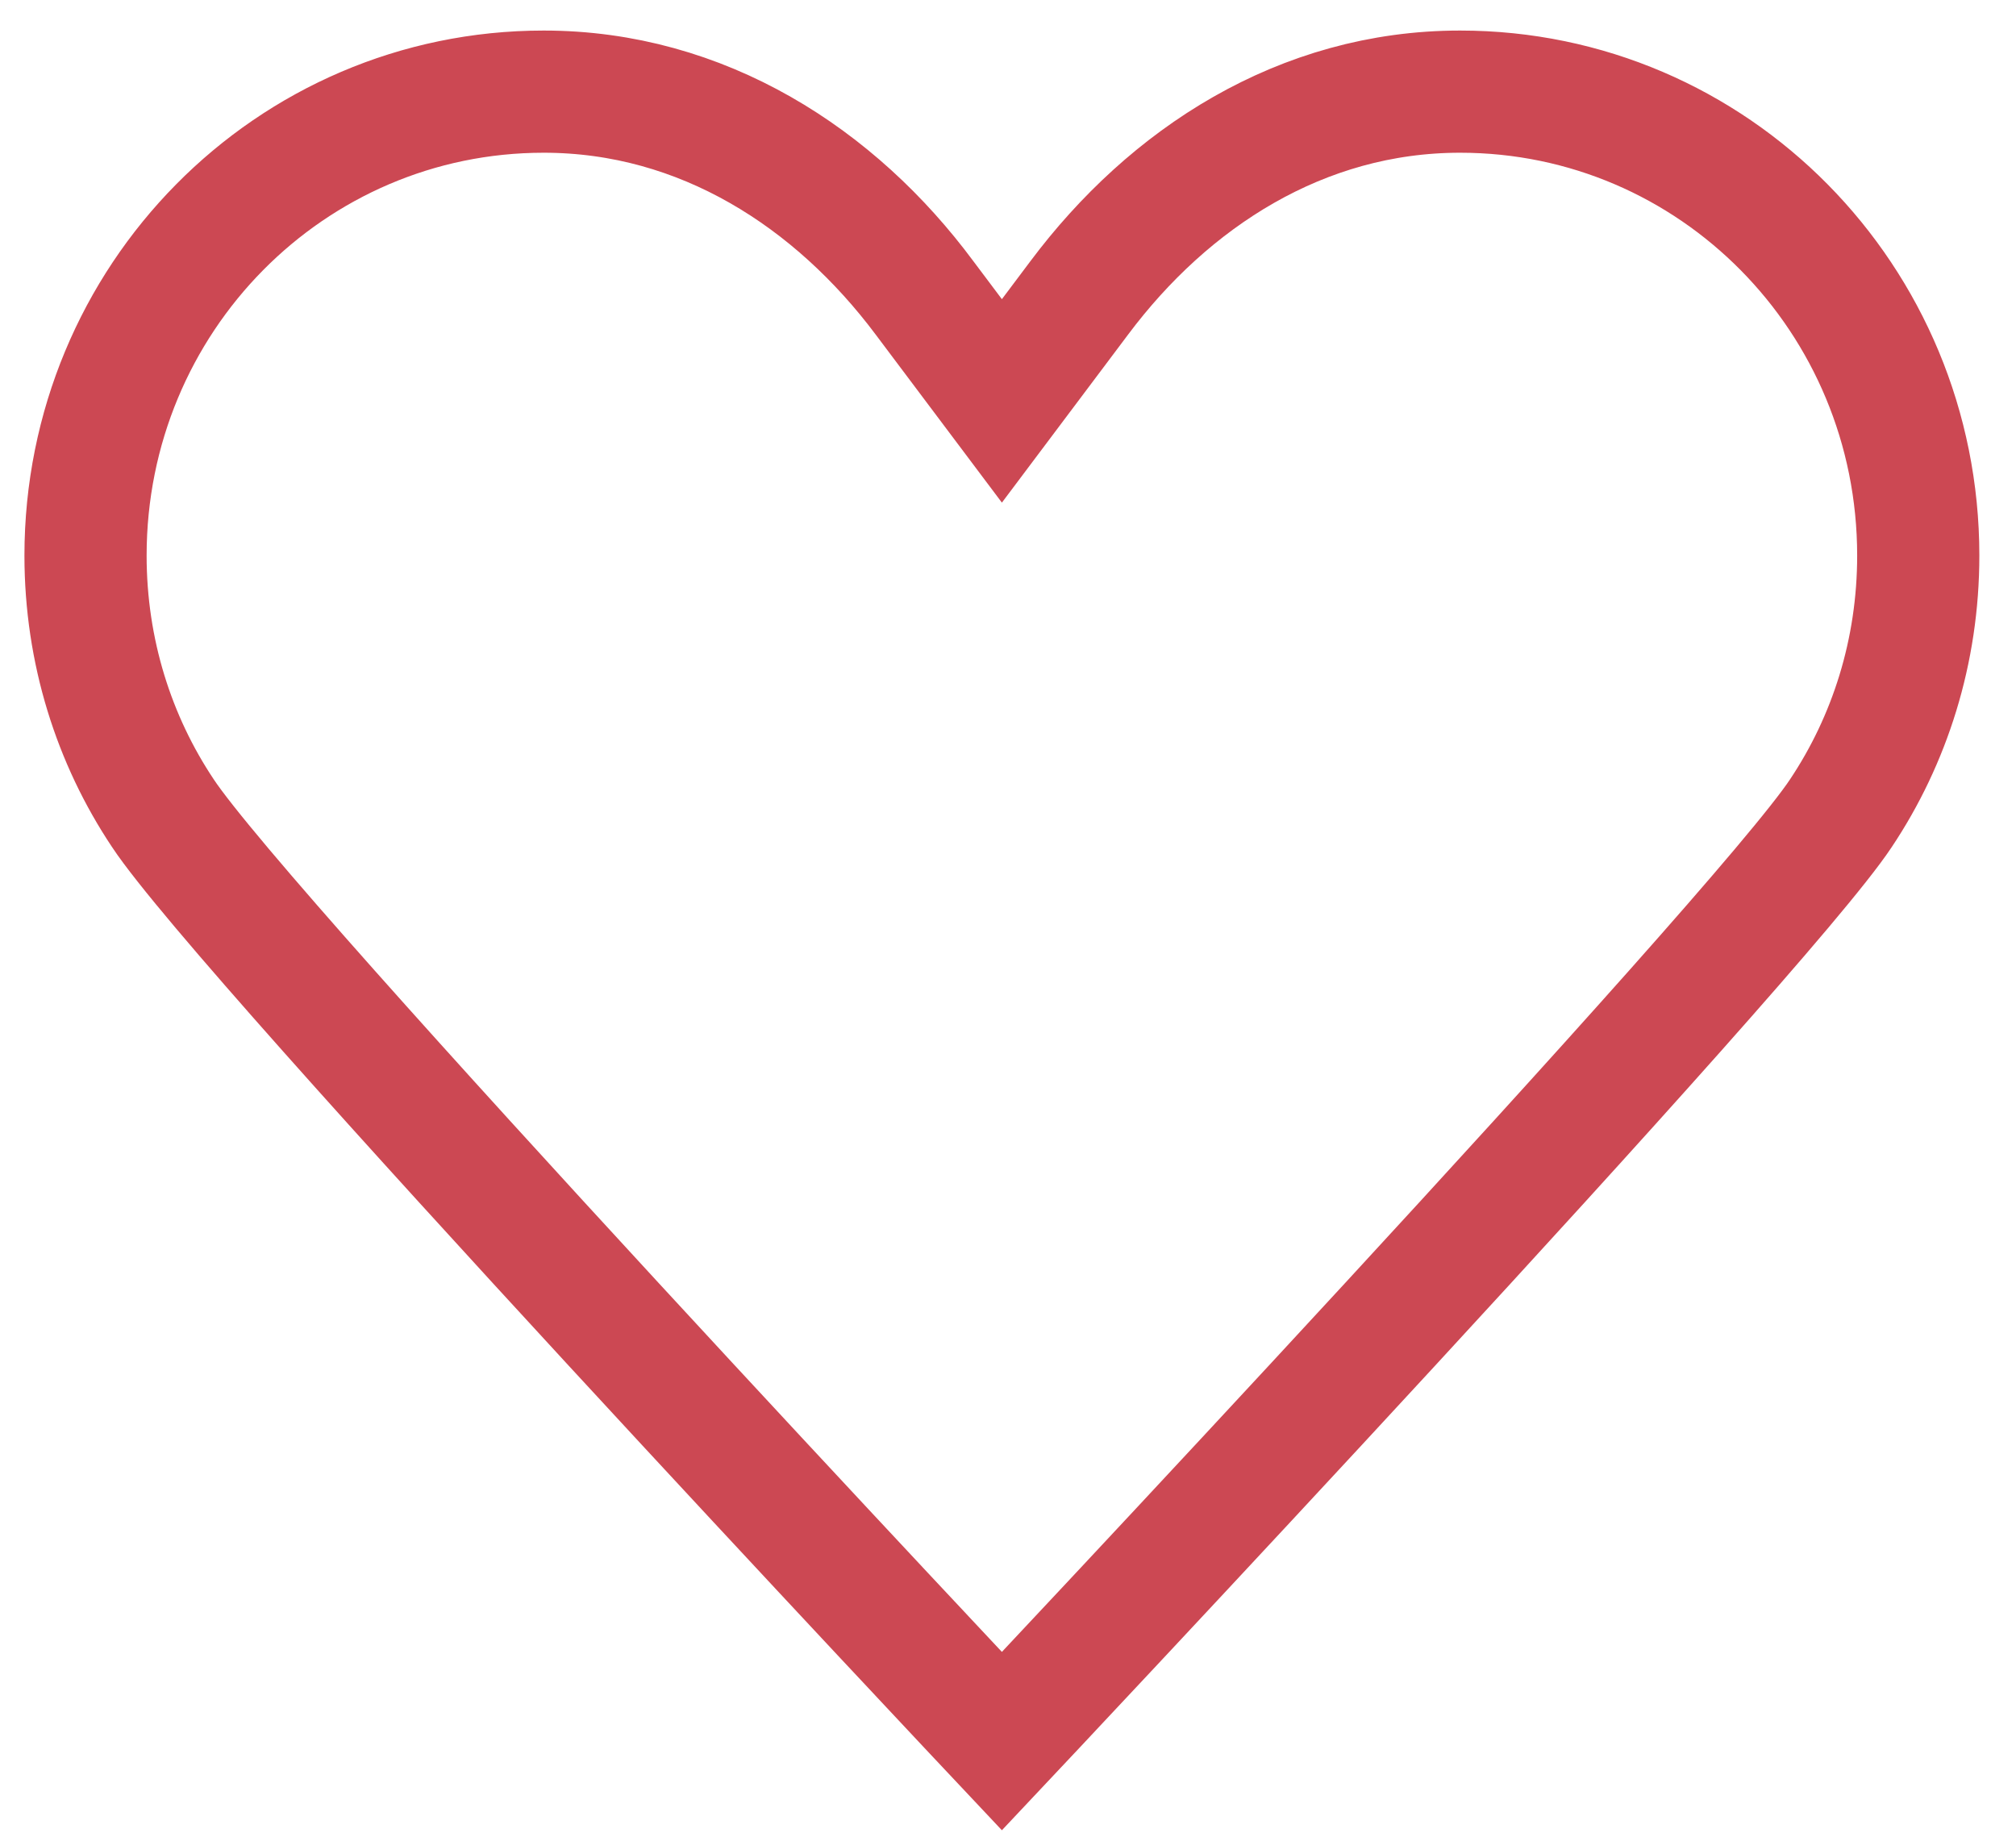 <svg width="33" height="30" viewBox="0 0 33 30" fill="none" xmlns="http://www.w3.org/2000/svg">
<path id="Vector" d="M8.9 1.5C4.75 1.5 1.4 4.892 1.4 9.094C1.4 10.663 1.867 12.114 2.667 13.312C4.017 15.354 16.4 28.5 16.4 28.5C16.4 28.5 28.783 15.354 30.133 13.312C30.933 12.114 31.4 10.663 31.4 9.094C31.4 4.892 28.05 1.5 23.9 1.5C21.3 1.5 19.133 2.917 17.667 4.875C16.4 6.562 16.4 6.562 16.4 6.562C16.4 6.562 16.4 6.562 15.133 4.875M8.9 1.5C11.5 1.5 13.683 2.917 15.133 4.875M8.9 1.5C11.5 1.5 13.667 2.917 15.133 4.875" stroke="#CC4853" stroke-width="2" stroke-linecap="round"/>
</svg>

